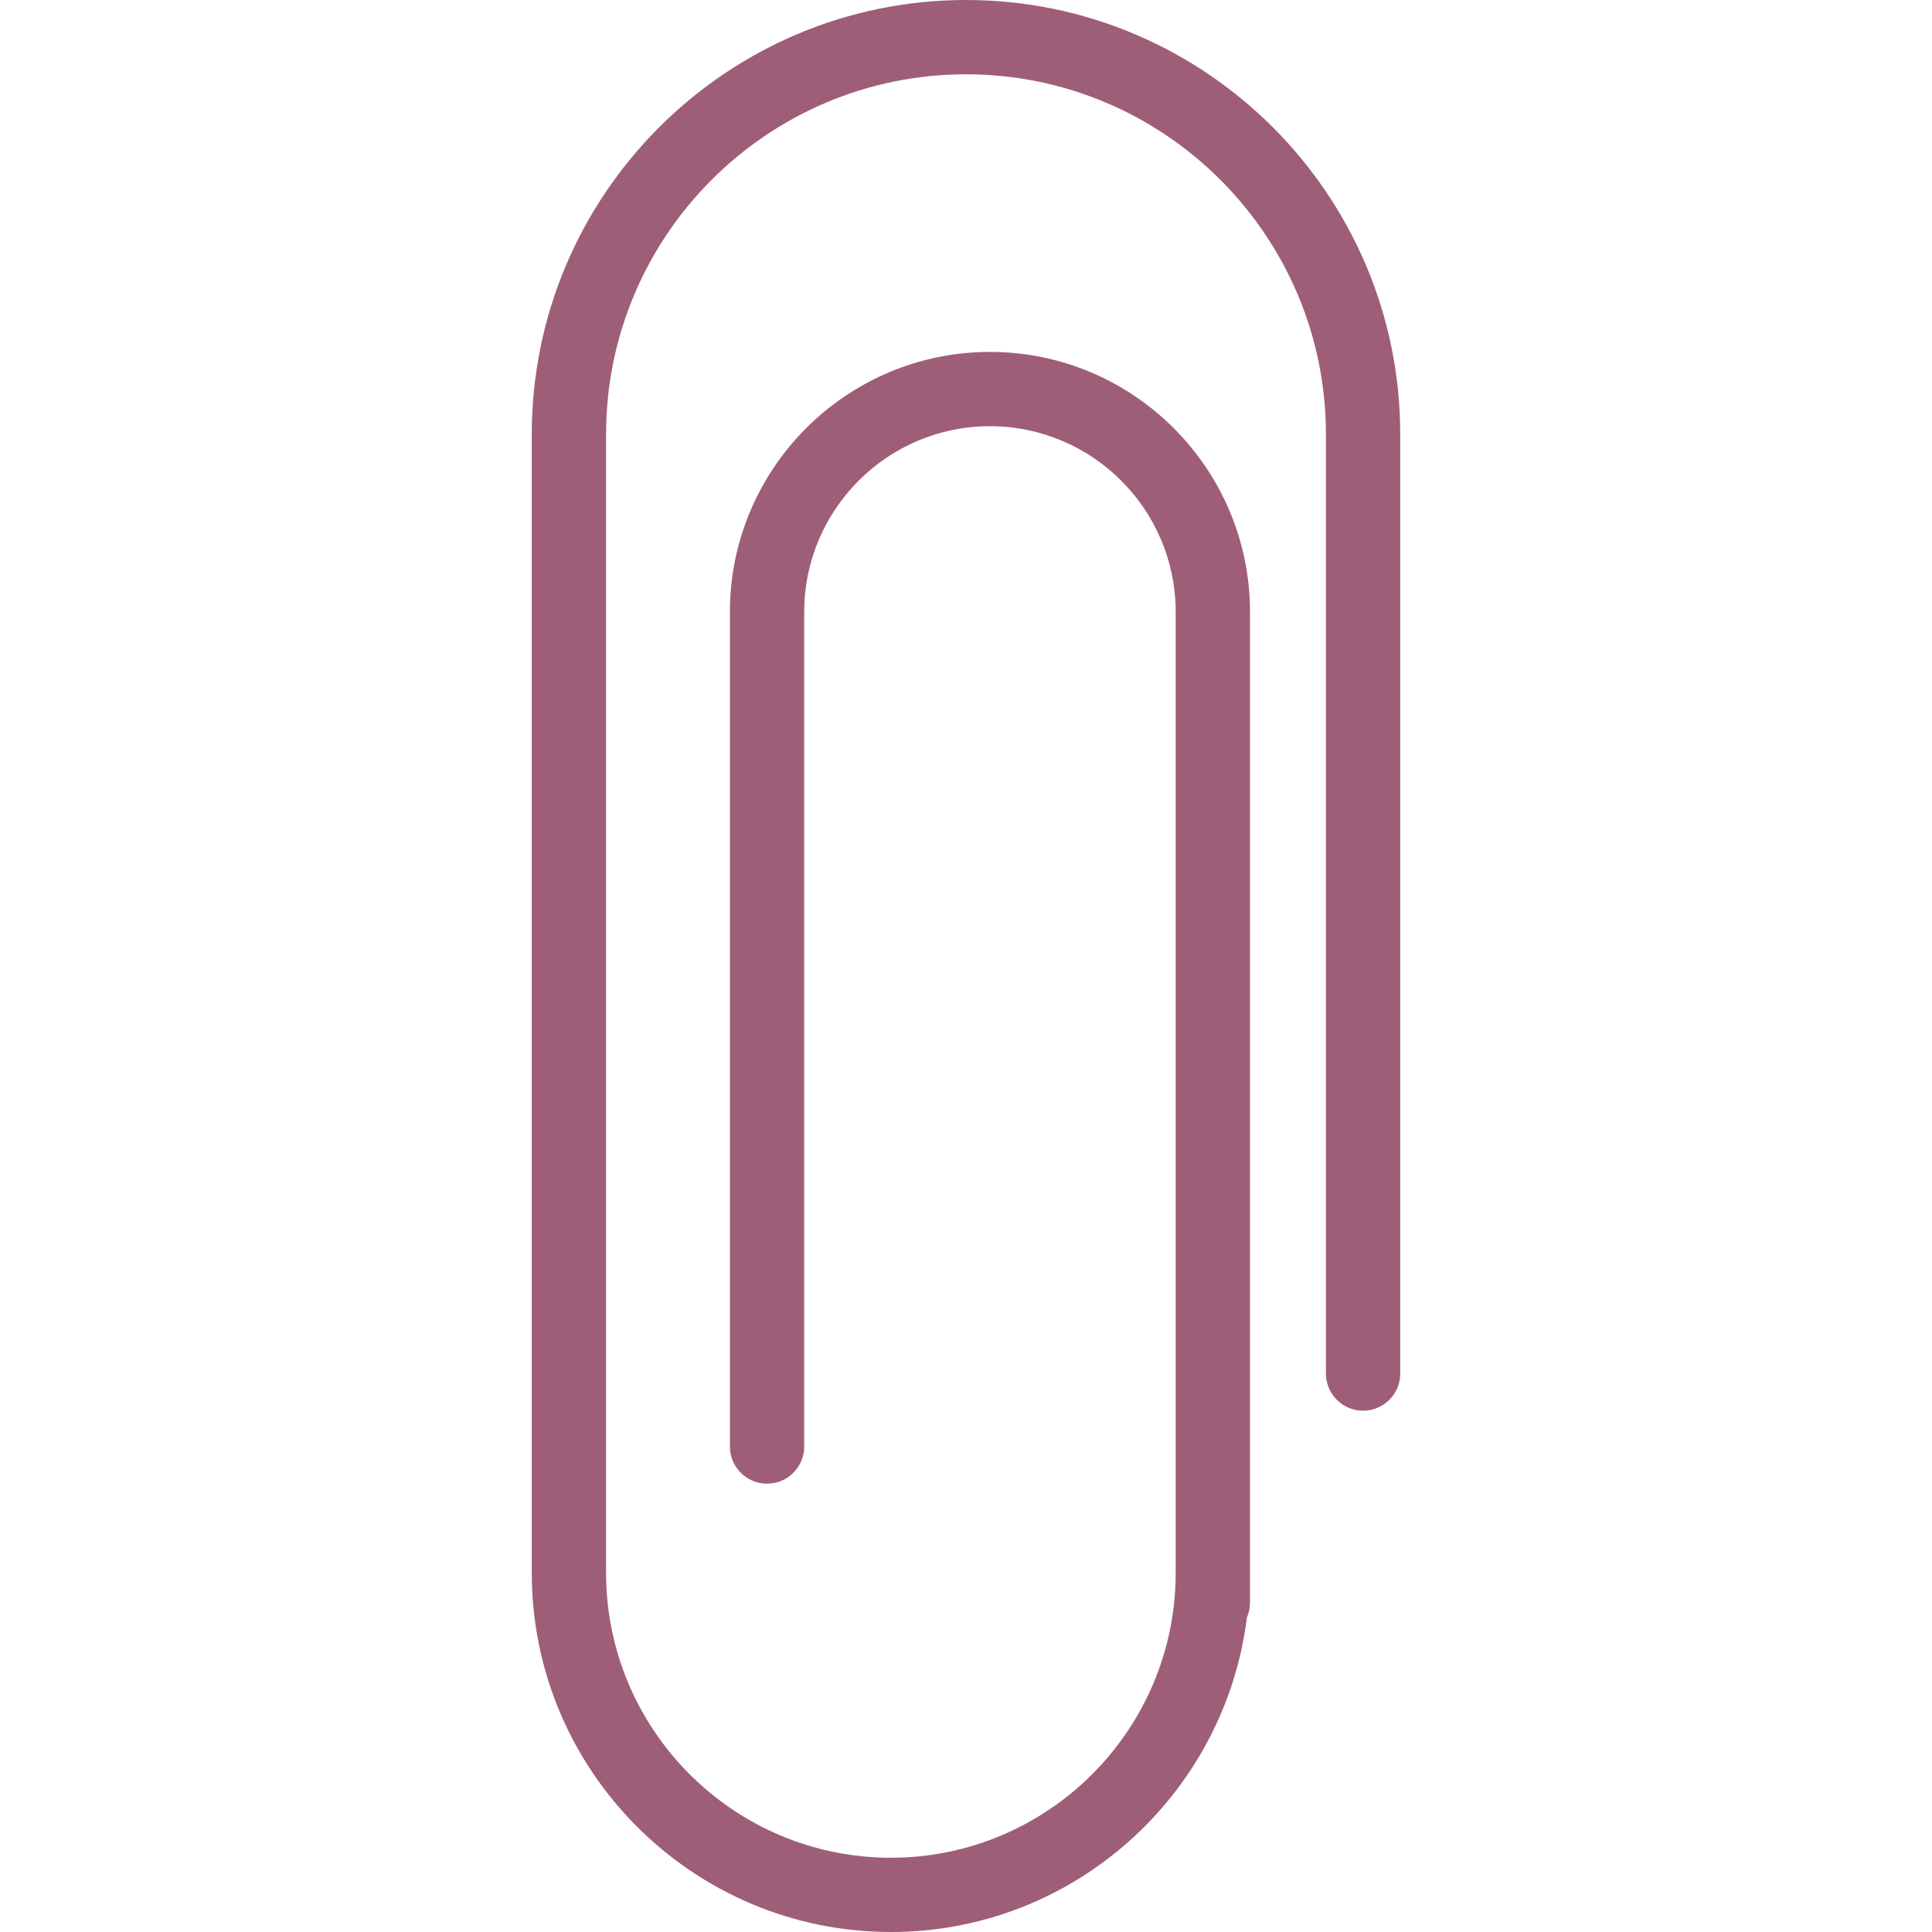 <?xml version="1.0" encoding="iso-8859-1"?>
<!-- Generator: Adobe Illustrator 16.0.0, SVG Export Plug-In . SVG Version: 6.00 Build 0)  -->
<!DOCTYPE svg PUBLIC "-//W3C//DTD SVG 1.1//EN" "http://www.w3.org/Graphics/SVG/1.1/DTD/svg11.dtd">
<svg version="1.1" id="Capa_1" xmlns="http://www.w3.org/2000/svg" xmlns:xlink="http://www.w3.org/1999/xlink" x="0px" y="0px"
	 width="501.759px" height="501.759px" viewBox="0 0 501.759 501.759" style="enable-background:new 0 0 501.759 501.759; fill: #9E5E78ff"
	 xml:space="preserve">
<g>
	<g id="Layer_8_11_">
		<path d="M363.654,112.78v243.946c0,5.326-4.315,9.646-9.646,9.646c-5.332,0-9.652-4.32-9.652-9.646V112.78
			c0-51.551-41.931-93.481-93.473-93.481c-51.545,0-93.476,41.937-93.476,93.481v15.936v83.587v196.196
			c0,40.784,33.18,73.974,73.961,73.974c40.793,0,73.971-33.178,73.971-73.974V245.805v-86.874c0-26.602-21.64-48.24-48.238-48.24
			c-26.61,0-48.241,21.639-48.241,48.24v216.751c0,5.325-4.315,9.646-9.649,9.646c-5.332,0-9.646-4.321-9.646-9.646V158.932
			c0-37.234,30.298-67.536,67.536-67.536c37.238,0,67.536,30.302,67.536,67.536v86.874v162.694v7.714
			c0,1.365-0.283,2.647-0.792,3.818c-5.71,45.991-44.969,81.728-92.482,81.728c-51.424,0-93.257-41.836-93.257-93.26V212.297V128.71
			v-15.936C138.111,50.597,188.698,0,250.883,0C313.063,0,363.654,50.597,363.654,112.78z"/>
	</g>
</g>
<g>
</g>
<g>
</g>
<g>
</g>
<g>
</g>
<g>
</g>
<g>
</g>
<g>
</g>
<g>
</g>
<g>
</g>
<g>
</g>
<g>
</g>
<g>
</g>
<g>
</g>
<g>
</g>
<g>
</g>
</svg>
